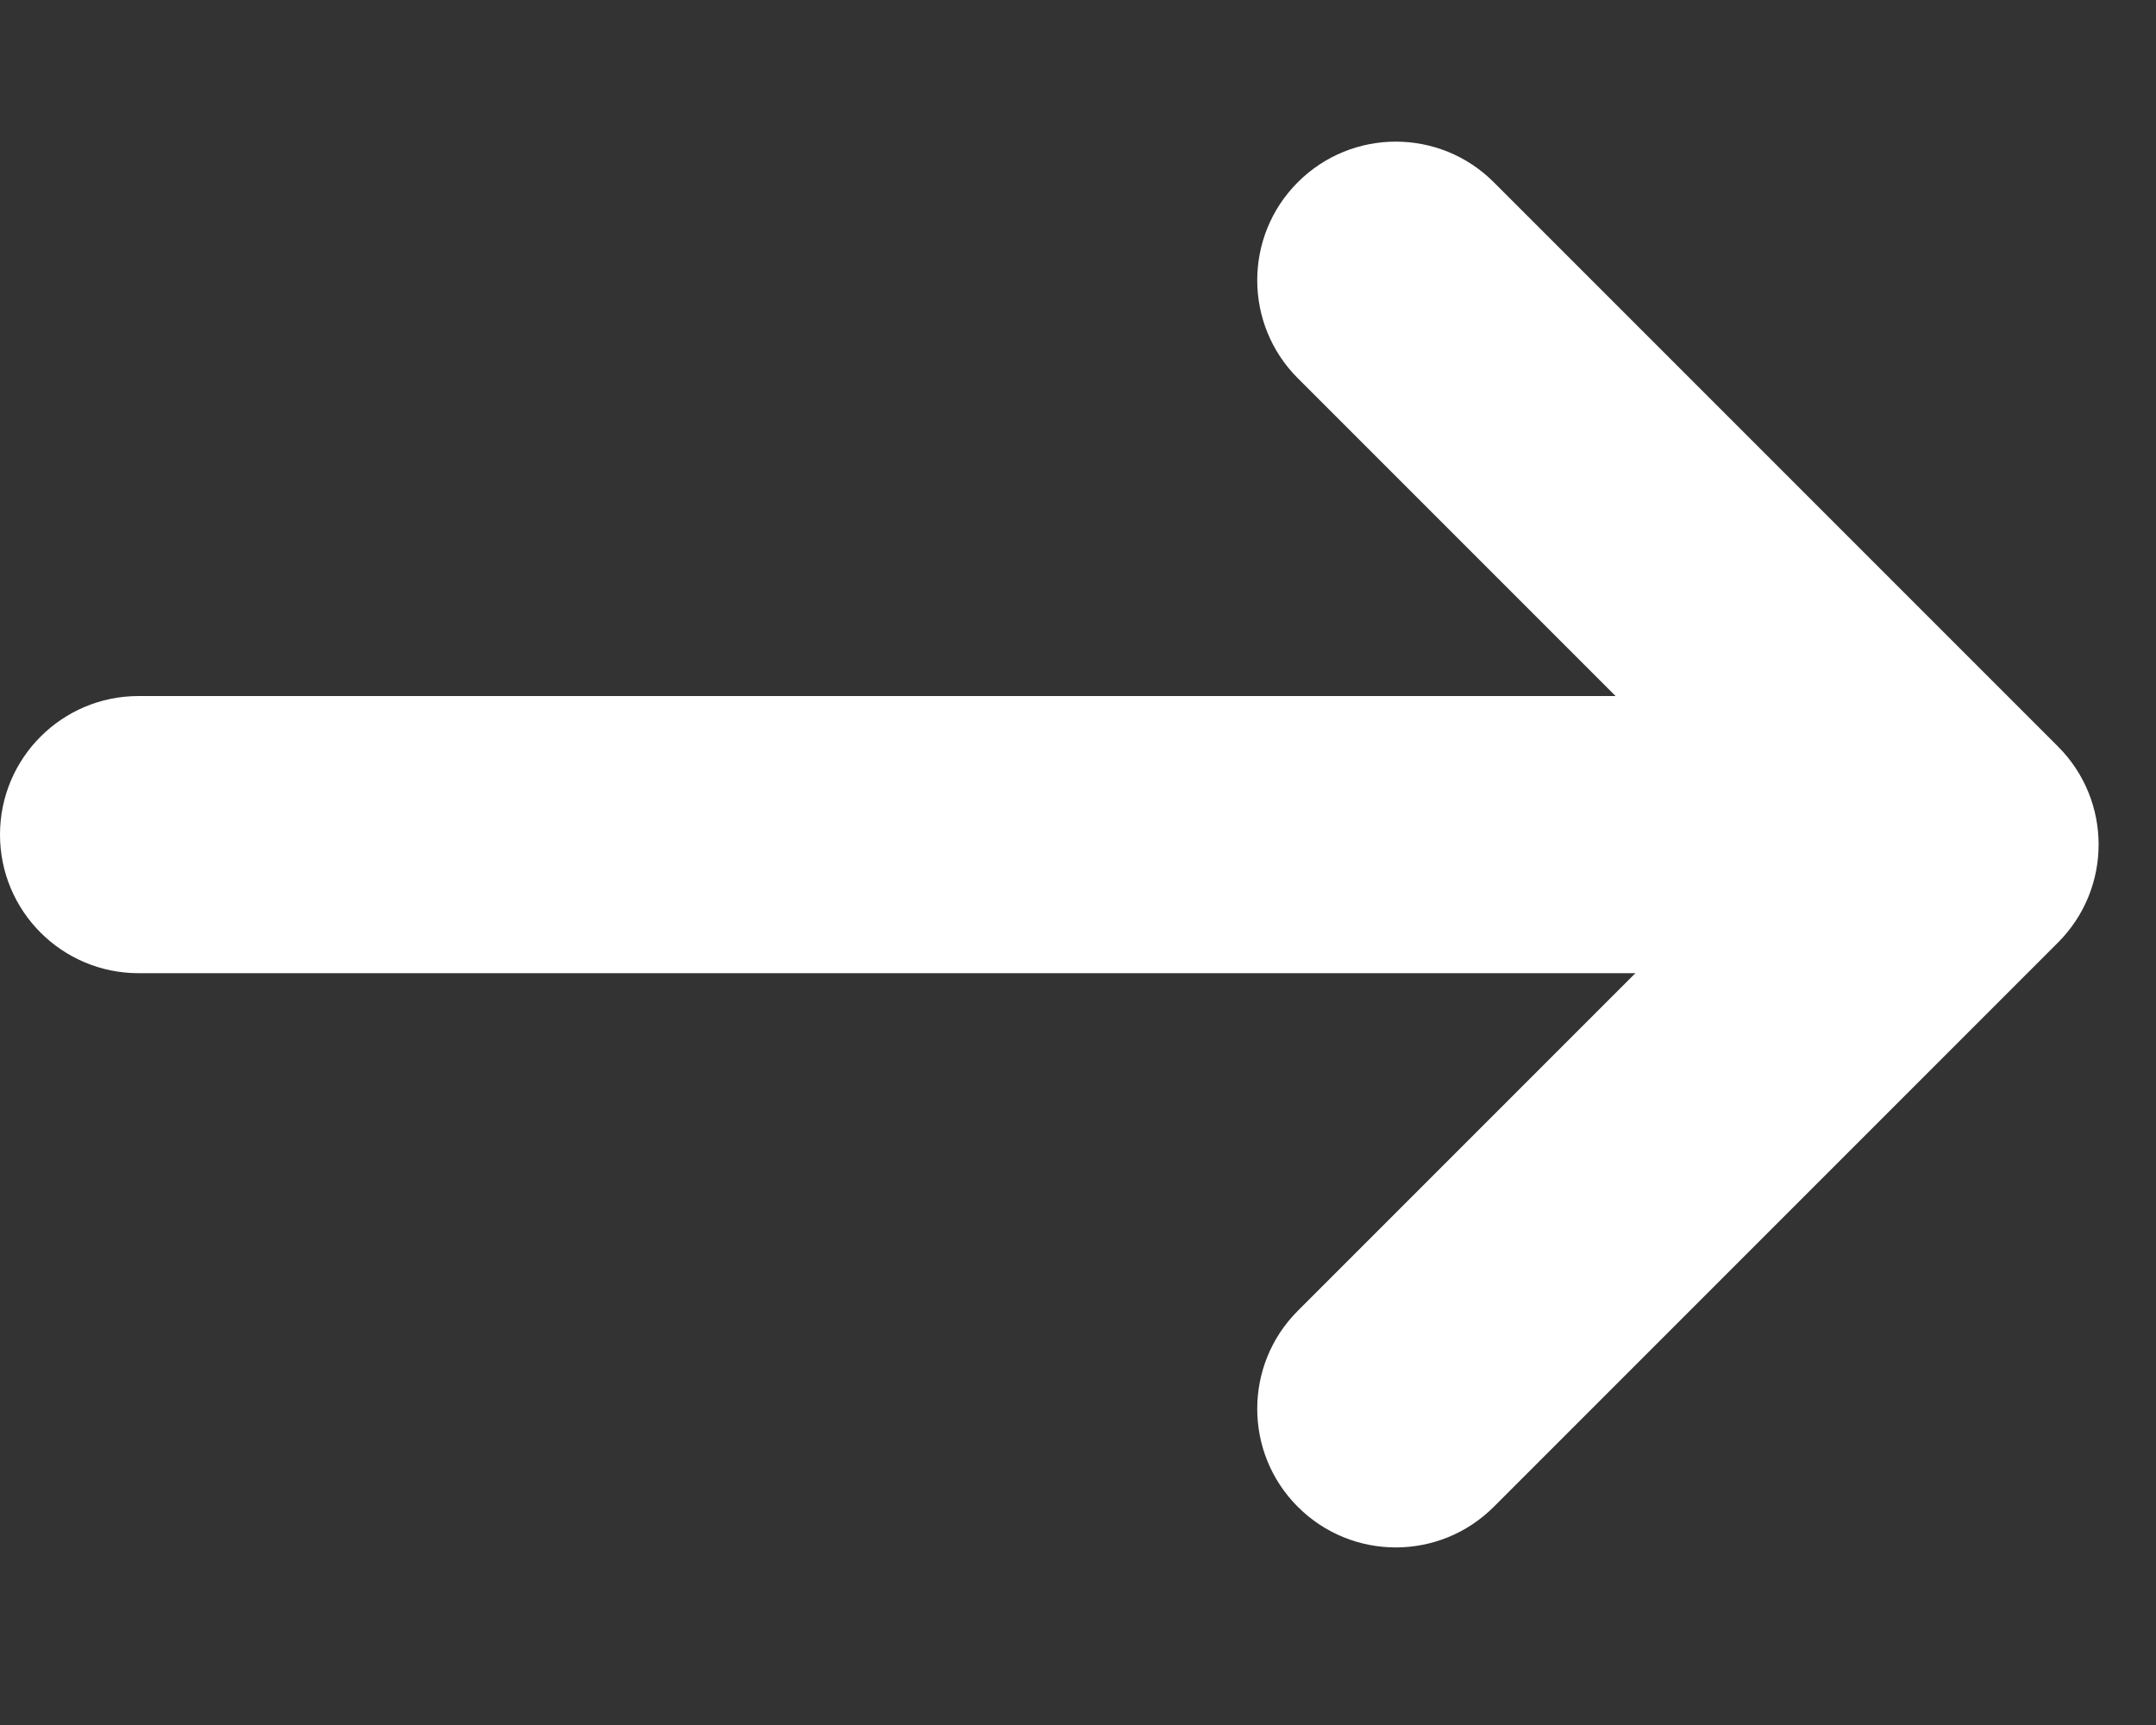 <svg width="15" height="12" viewBox="0 0 15 12" fill="none" xmlns="http://www.w3.org/2000/svg">
<rect x="0" y="0" width="15" height="12" fill="#333333" stroke="none"/>
<path fill-rule="evenodd" clip-rule="evenodd" d="M0 5.806C0 5.273 0.432 4.842 0.964 4.842H13.499C14.032 4.842 14.463 5.273 14.463 5.806C14.463 6.339 14.032 6.77 13.499 6.77H0.964C0.432 6.77 0 6.339 0 5.806Z" fill="white"/>
<path fill-rule="evenodd" clip-rule="evenodd" d="M9.029 1.268C9.406 0.891 10.016 0.891 10.393 1.268L14.318 5.193C14.695 5.57 14.695 6.18 14.318 6.557L10.393 10.482C10.016 10.859 9.406 10.859 9.029 10.482C8.653 10.106 8.653 9.495 9.029 9.119L12.273 5.875L9.029 2.631C8.653 2.255 8.653 1.644 9.029 1.268Z" fill="white"/>
</svg>

